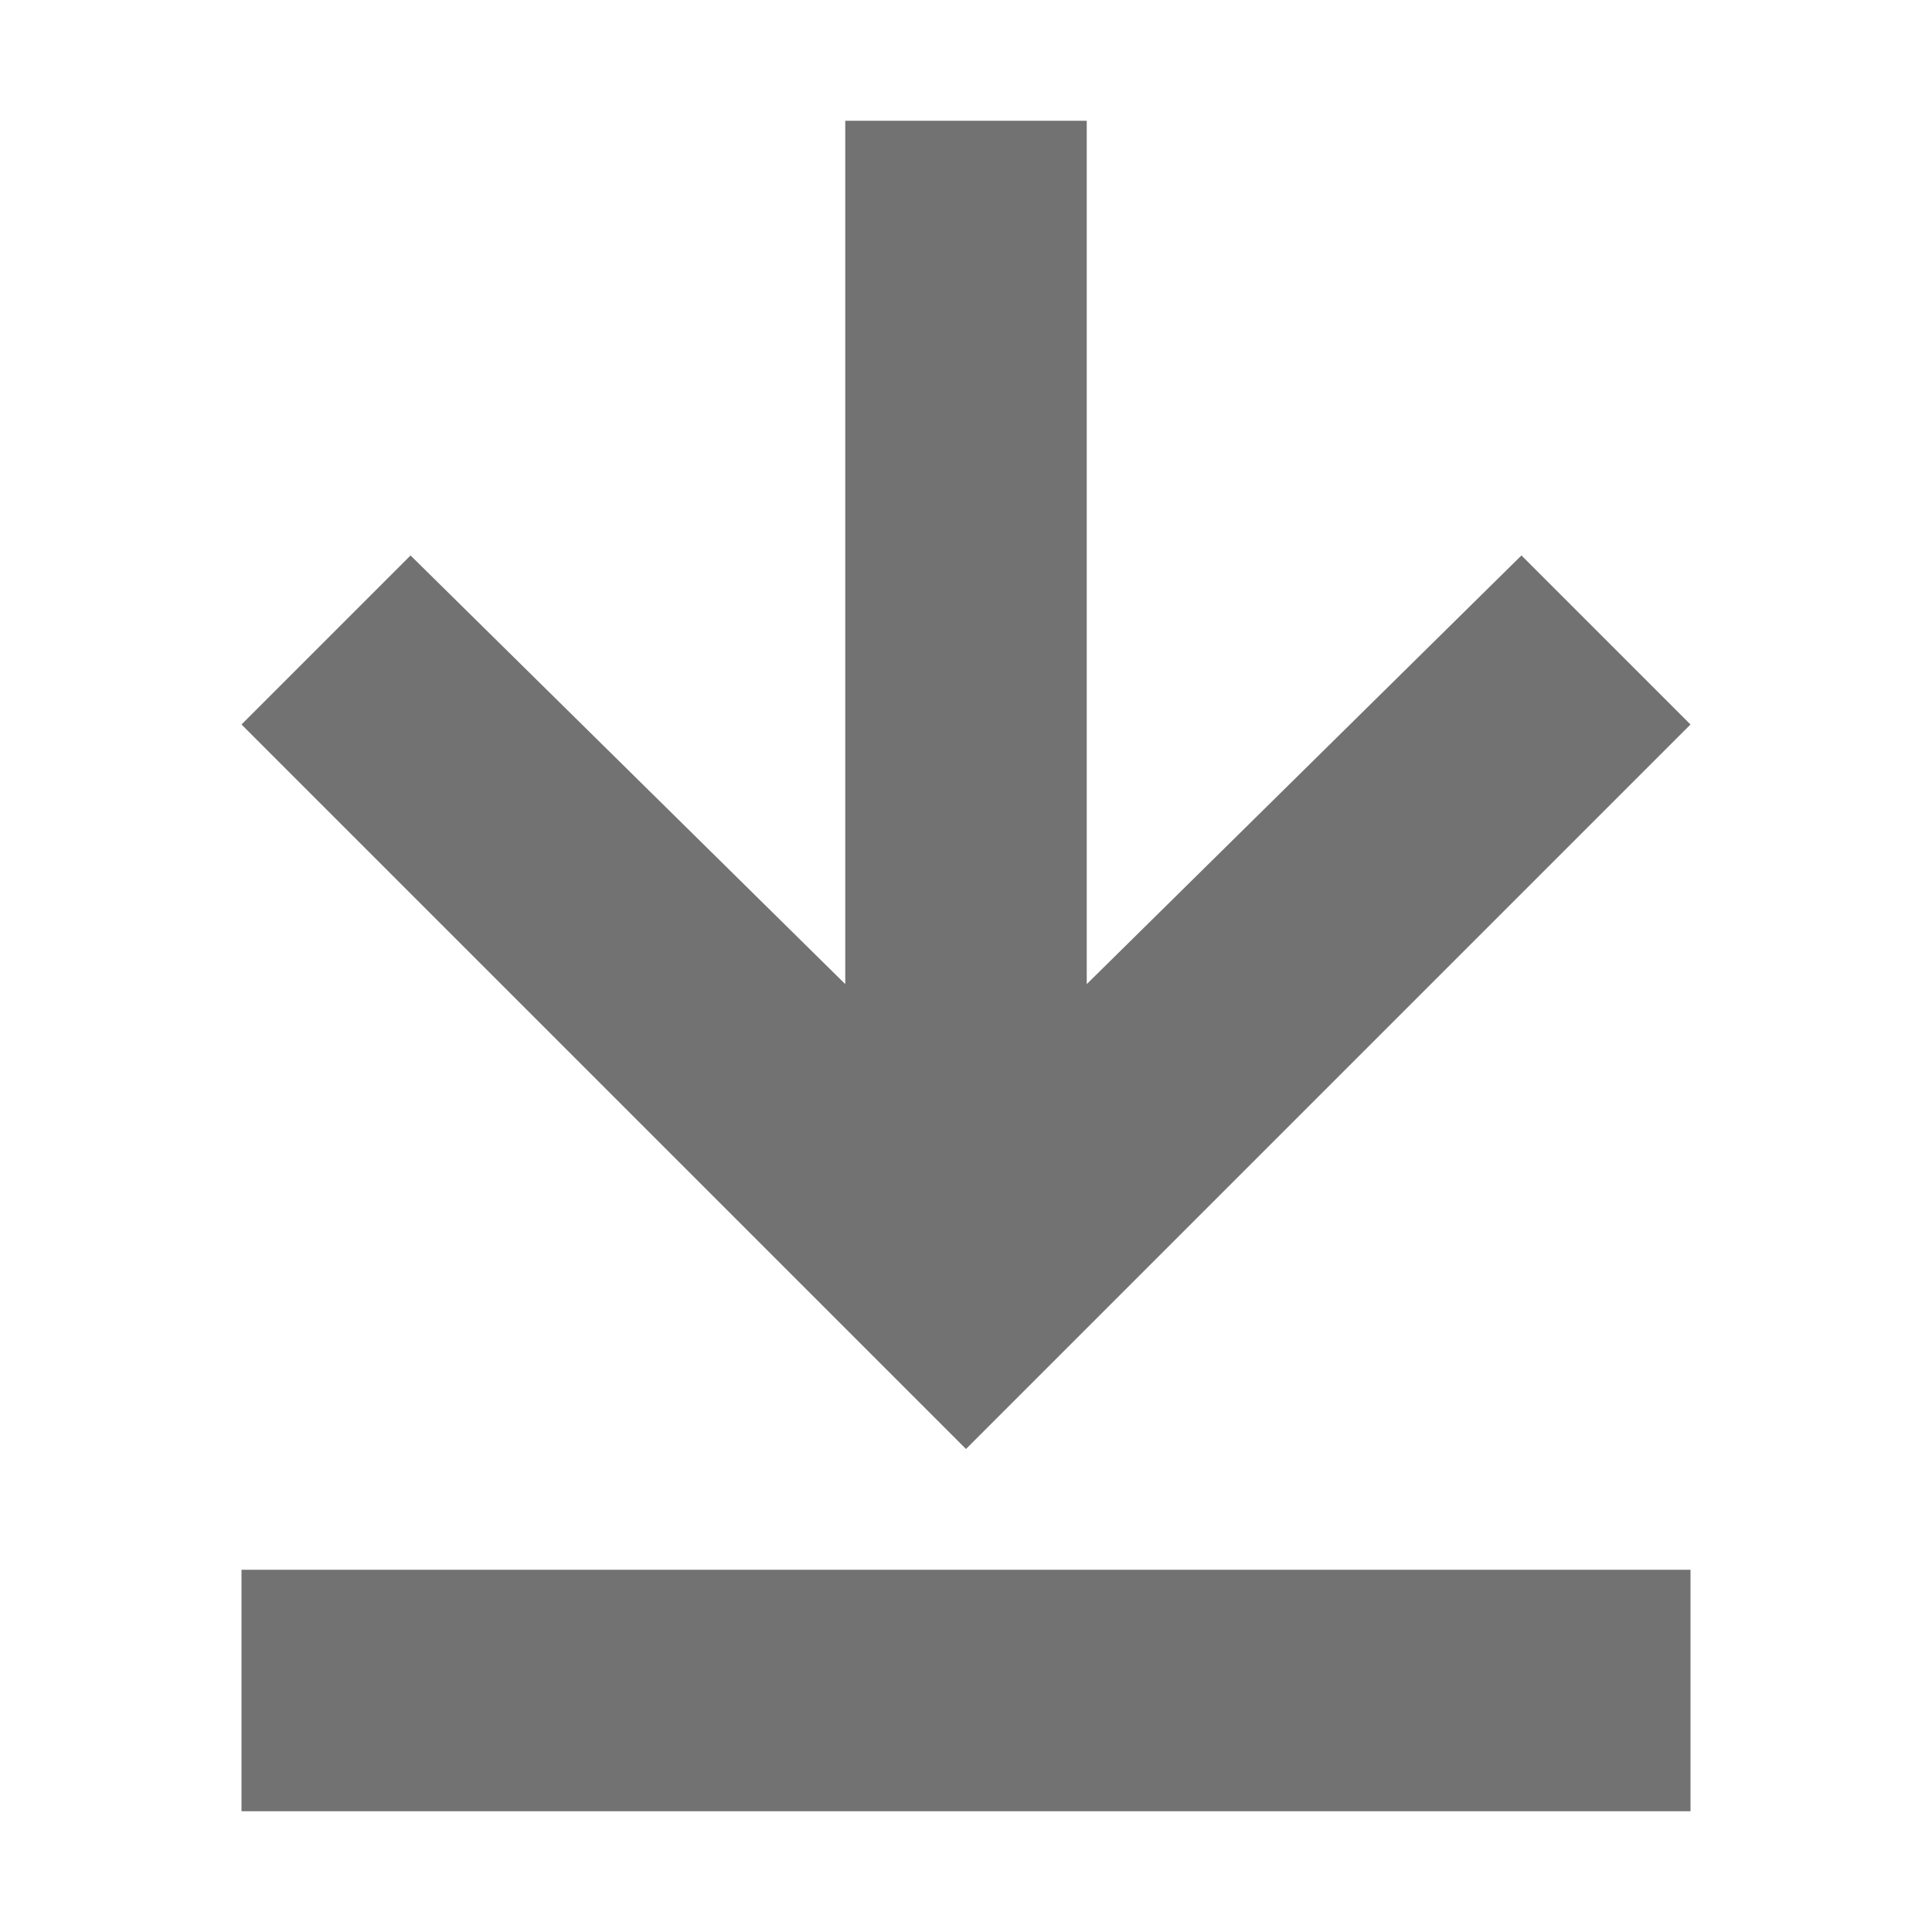 ﻿<?xml version='1.0' encoding='UTF-8'?>
<svg x="0px" y="0px" viewBox="0 0 32 32" version="1.1" xmlns="http://www.w3.org/2000/svg" xmlns:xlink="http://www.w3.org/1999/xlink" xml:space="preserve" id="Arrow2Down" style="enable-background:new 0 0 32 32">
  <style type="text/css">
	.Black{fill:#727272;}
</style>
  <path d="M25.2,9.2L18,16.3V2h-4v14.3L6.8,9.2L4,12l12,12l12-12L25.2,9.2z M28,30H4v-4h24V30z" class="Black" />
</svg>